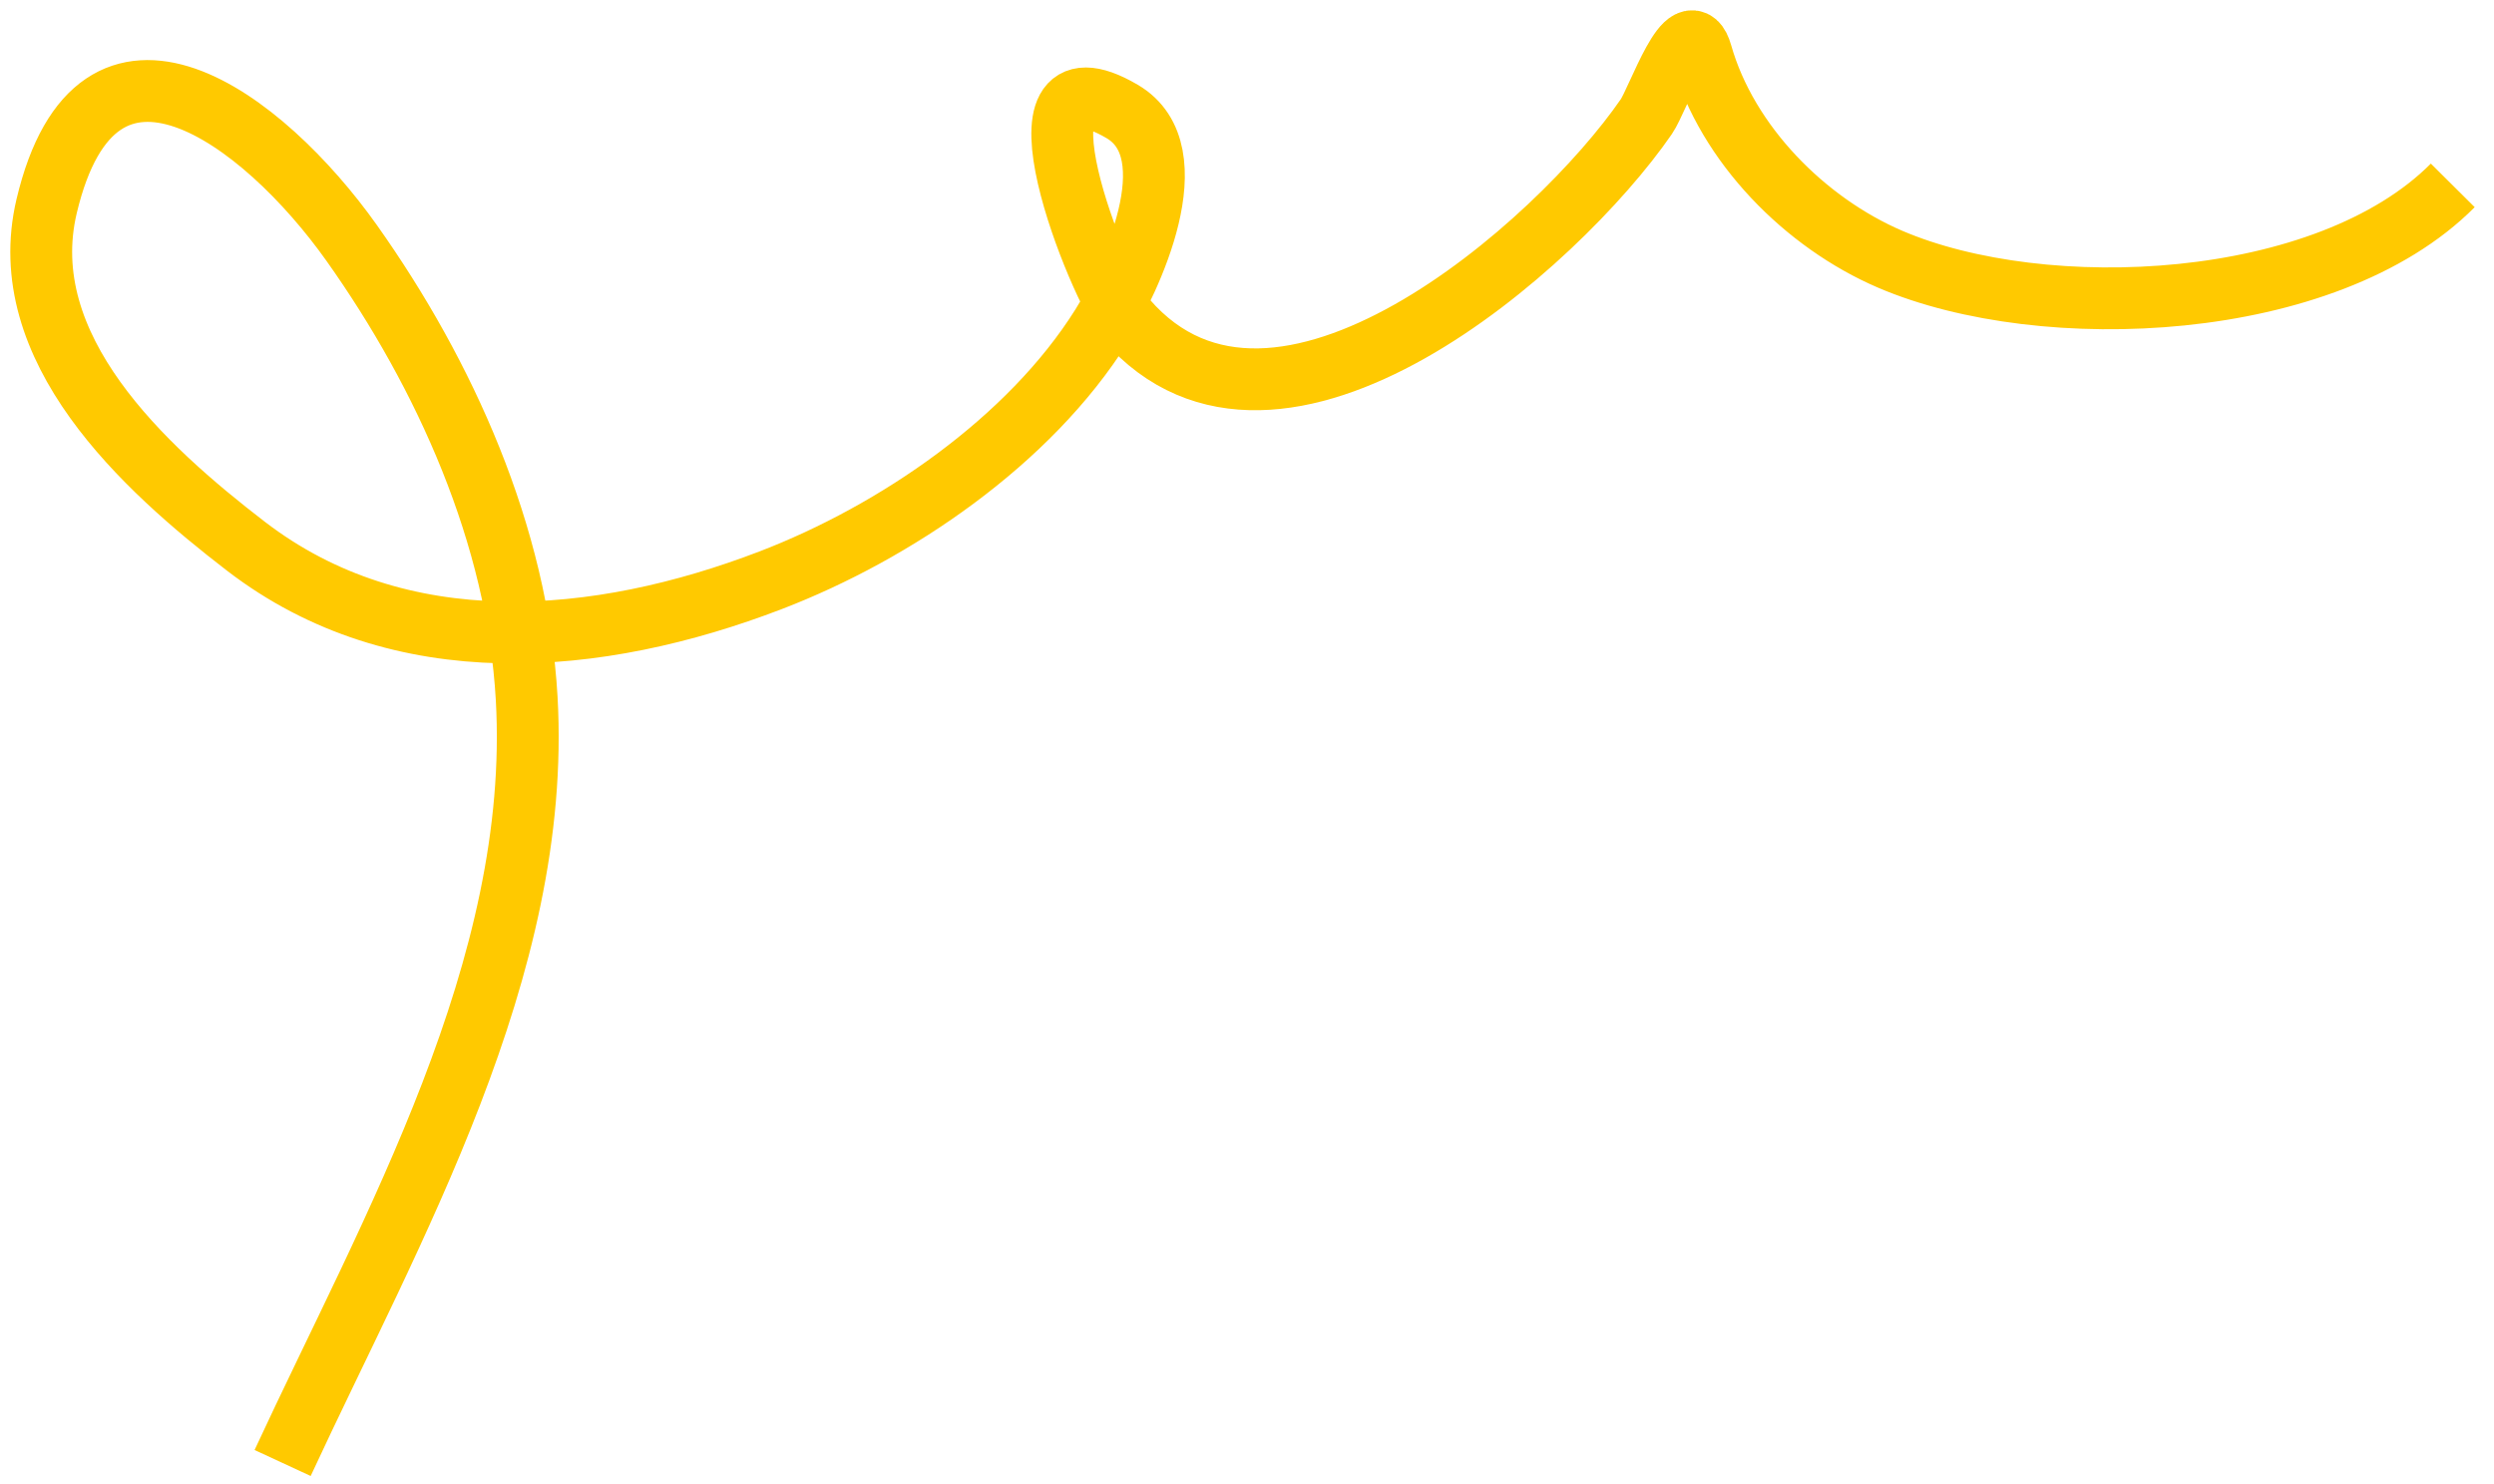 <svg width="121" height="72" viewBox="0 0 121 72" fill="none" xmlns="http://www.w3.org/2000/svg">
<path d="M13.712 71C19.004 59.581 26.292 46.987 25.553 33.899C25.108 25.994 21.595 18.185 17.065 11.796C12.773 5.744 4.721 -0.352 2.263 10.002C0.628 16.892 6.953 22.681 11.929 26.507C19.396 32.248 29.02 31.374 37.395 28.158C43.436 25.838 49.938 21.409 53.445 15.815C54.817 13.626 57.806 7.383 54.443 5.409C48.465 1.901 53.353 14.028 54.657 15.528C61.964 23.928 75.581 11.899 79.874 5.66C80.448 4.826 81.922 0.404 82.549 2.61C83.795 6.998 87.59 10.819 91.715 12.585C99.154 15.77 112.862 15.172 119 8.997" stroke="#FFC900" stroke-width="3"/>
</svg>

